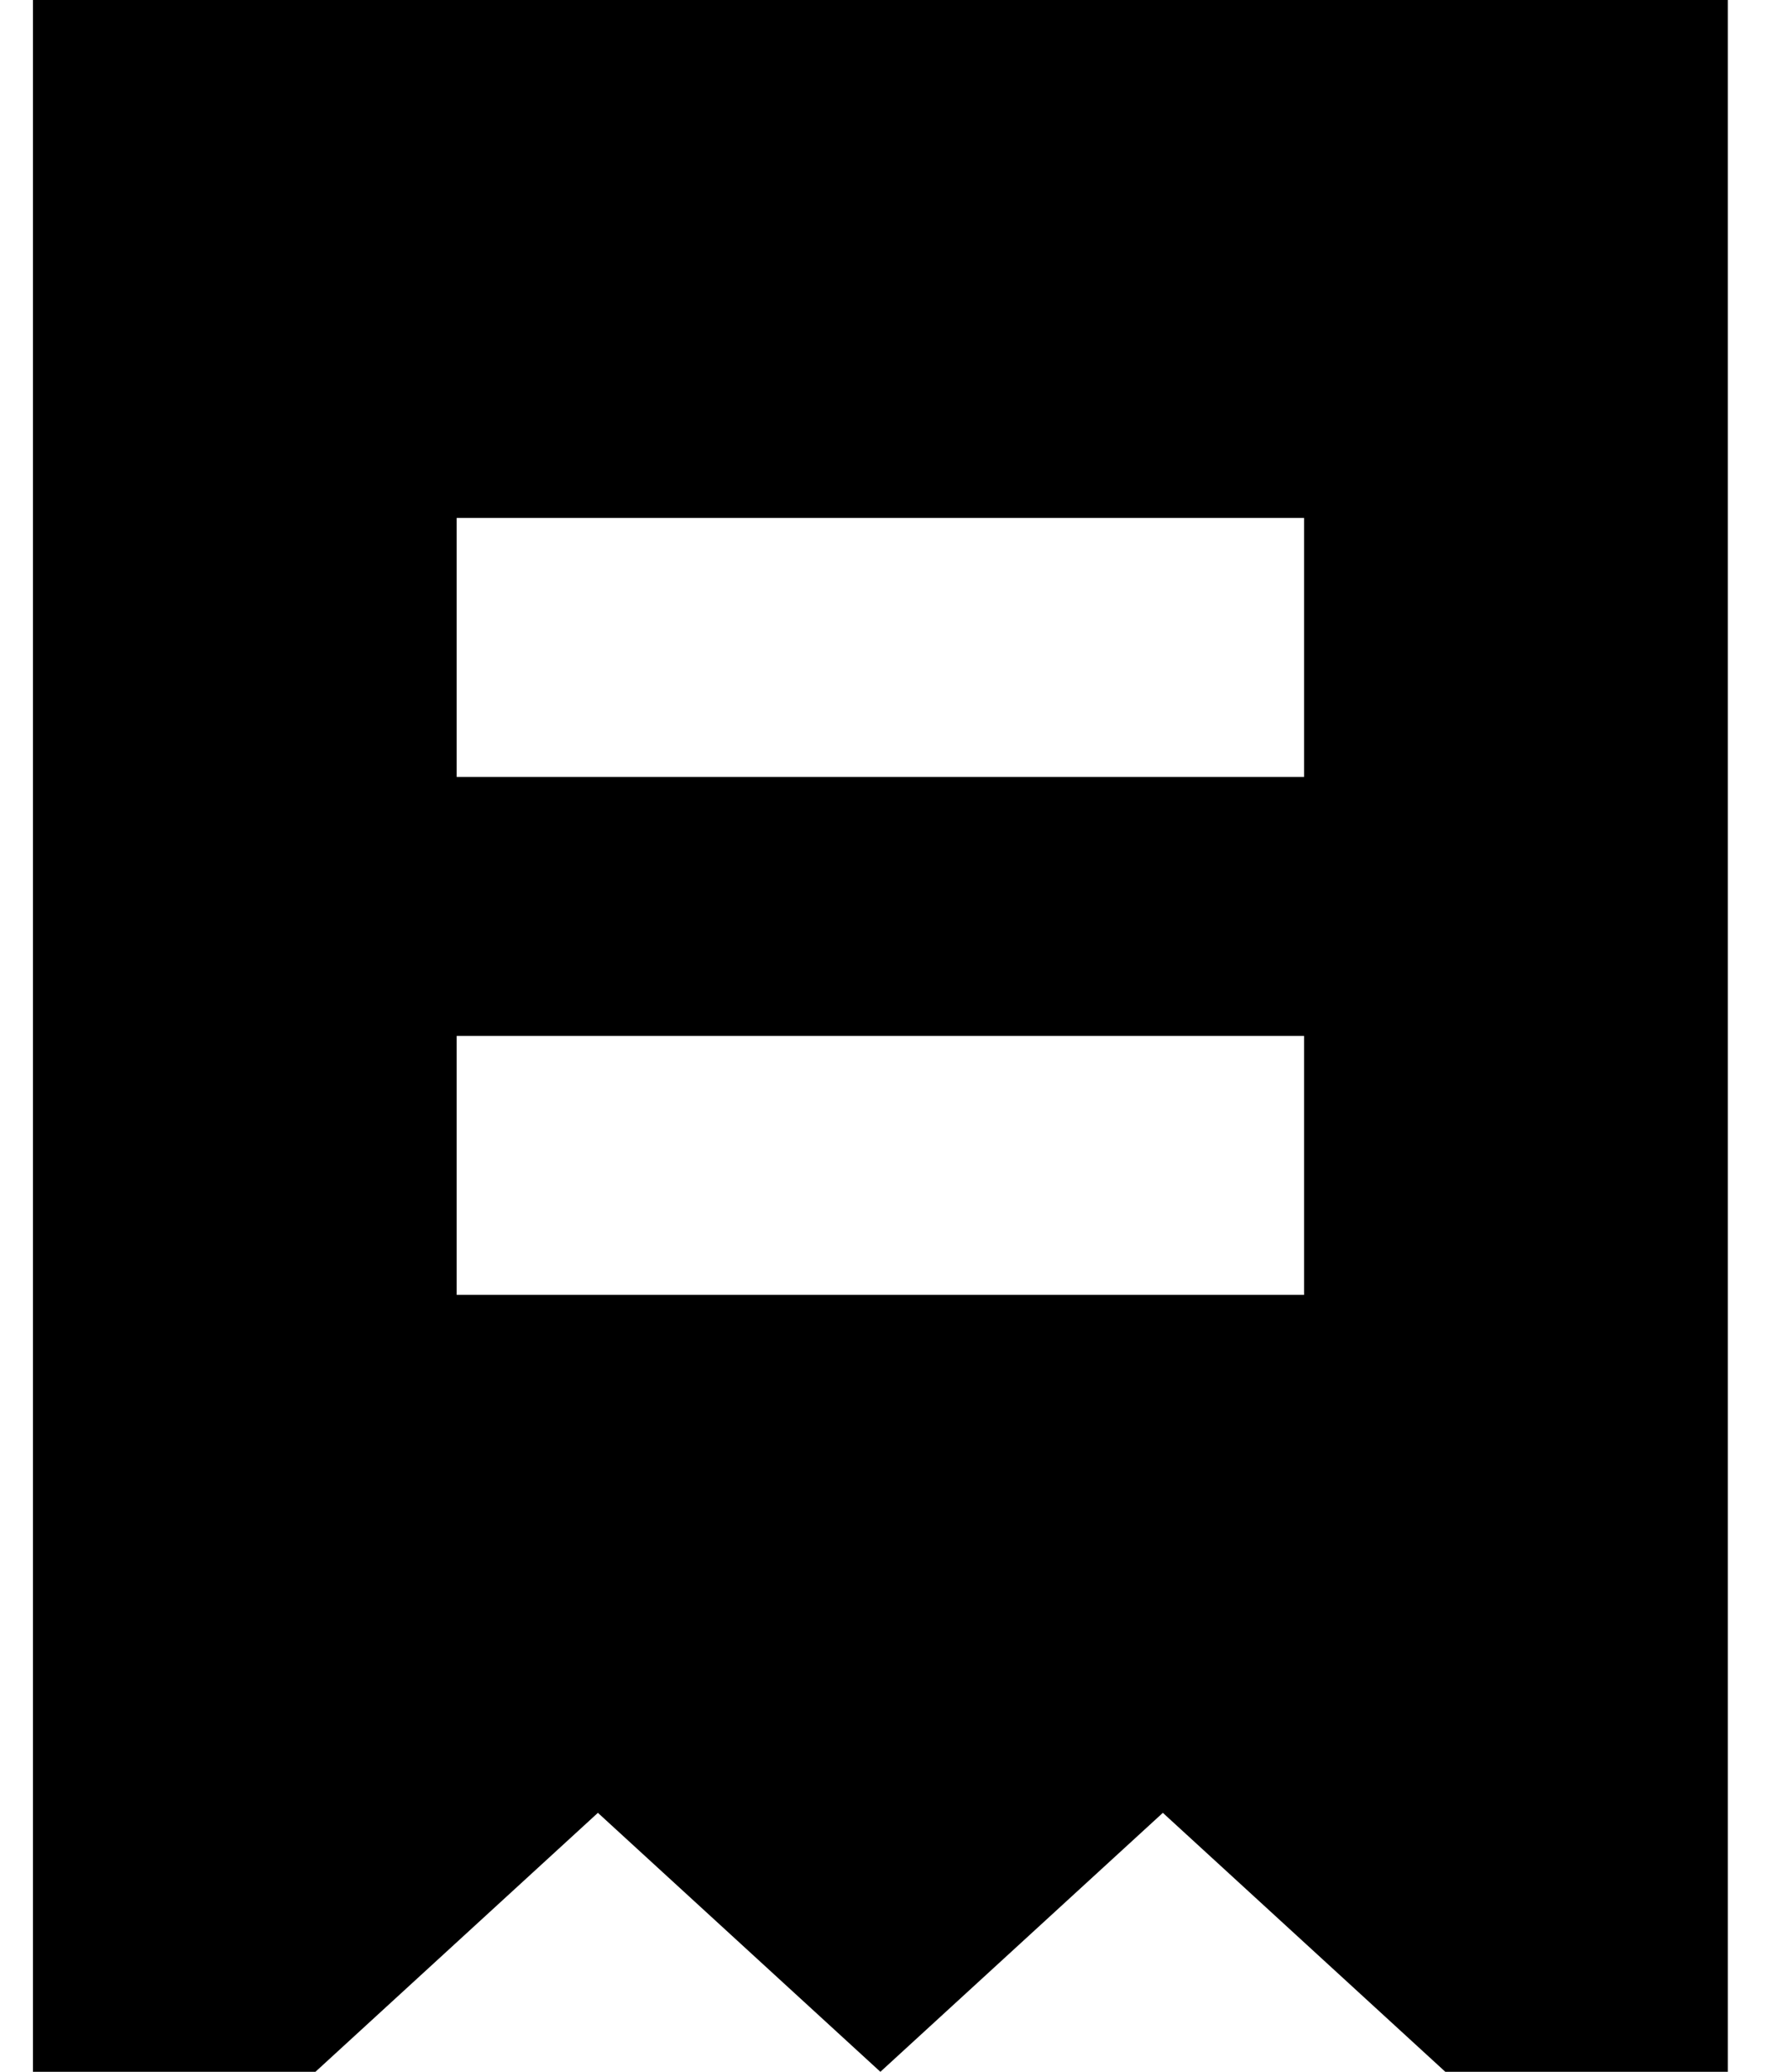 <svg width="19" height="22" viewBox="0 0 19 22" fill="currentColor" xmlns="http://www.w3.org/2000/svg">
<path fill-rule="evenodd" clip-rule="evenodd" d="M0.35 0H18.35V22H15.35L12.35 19.25L9.35 22L6.35 19.25L3.35 22H0.35V0ZM4.85 5.5H13.85V8.25H4.85V5.5ZM13.85 11H4.85V13.75H13.85V11Z" />
</svg>

